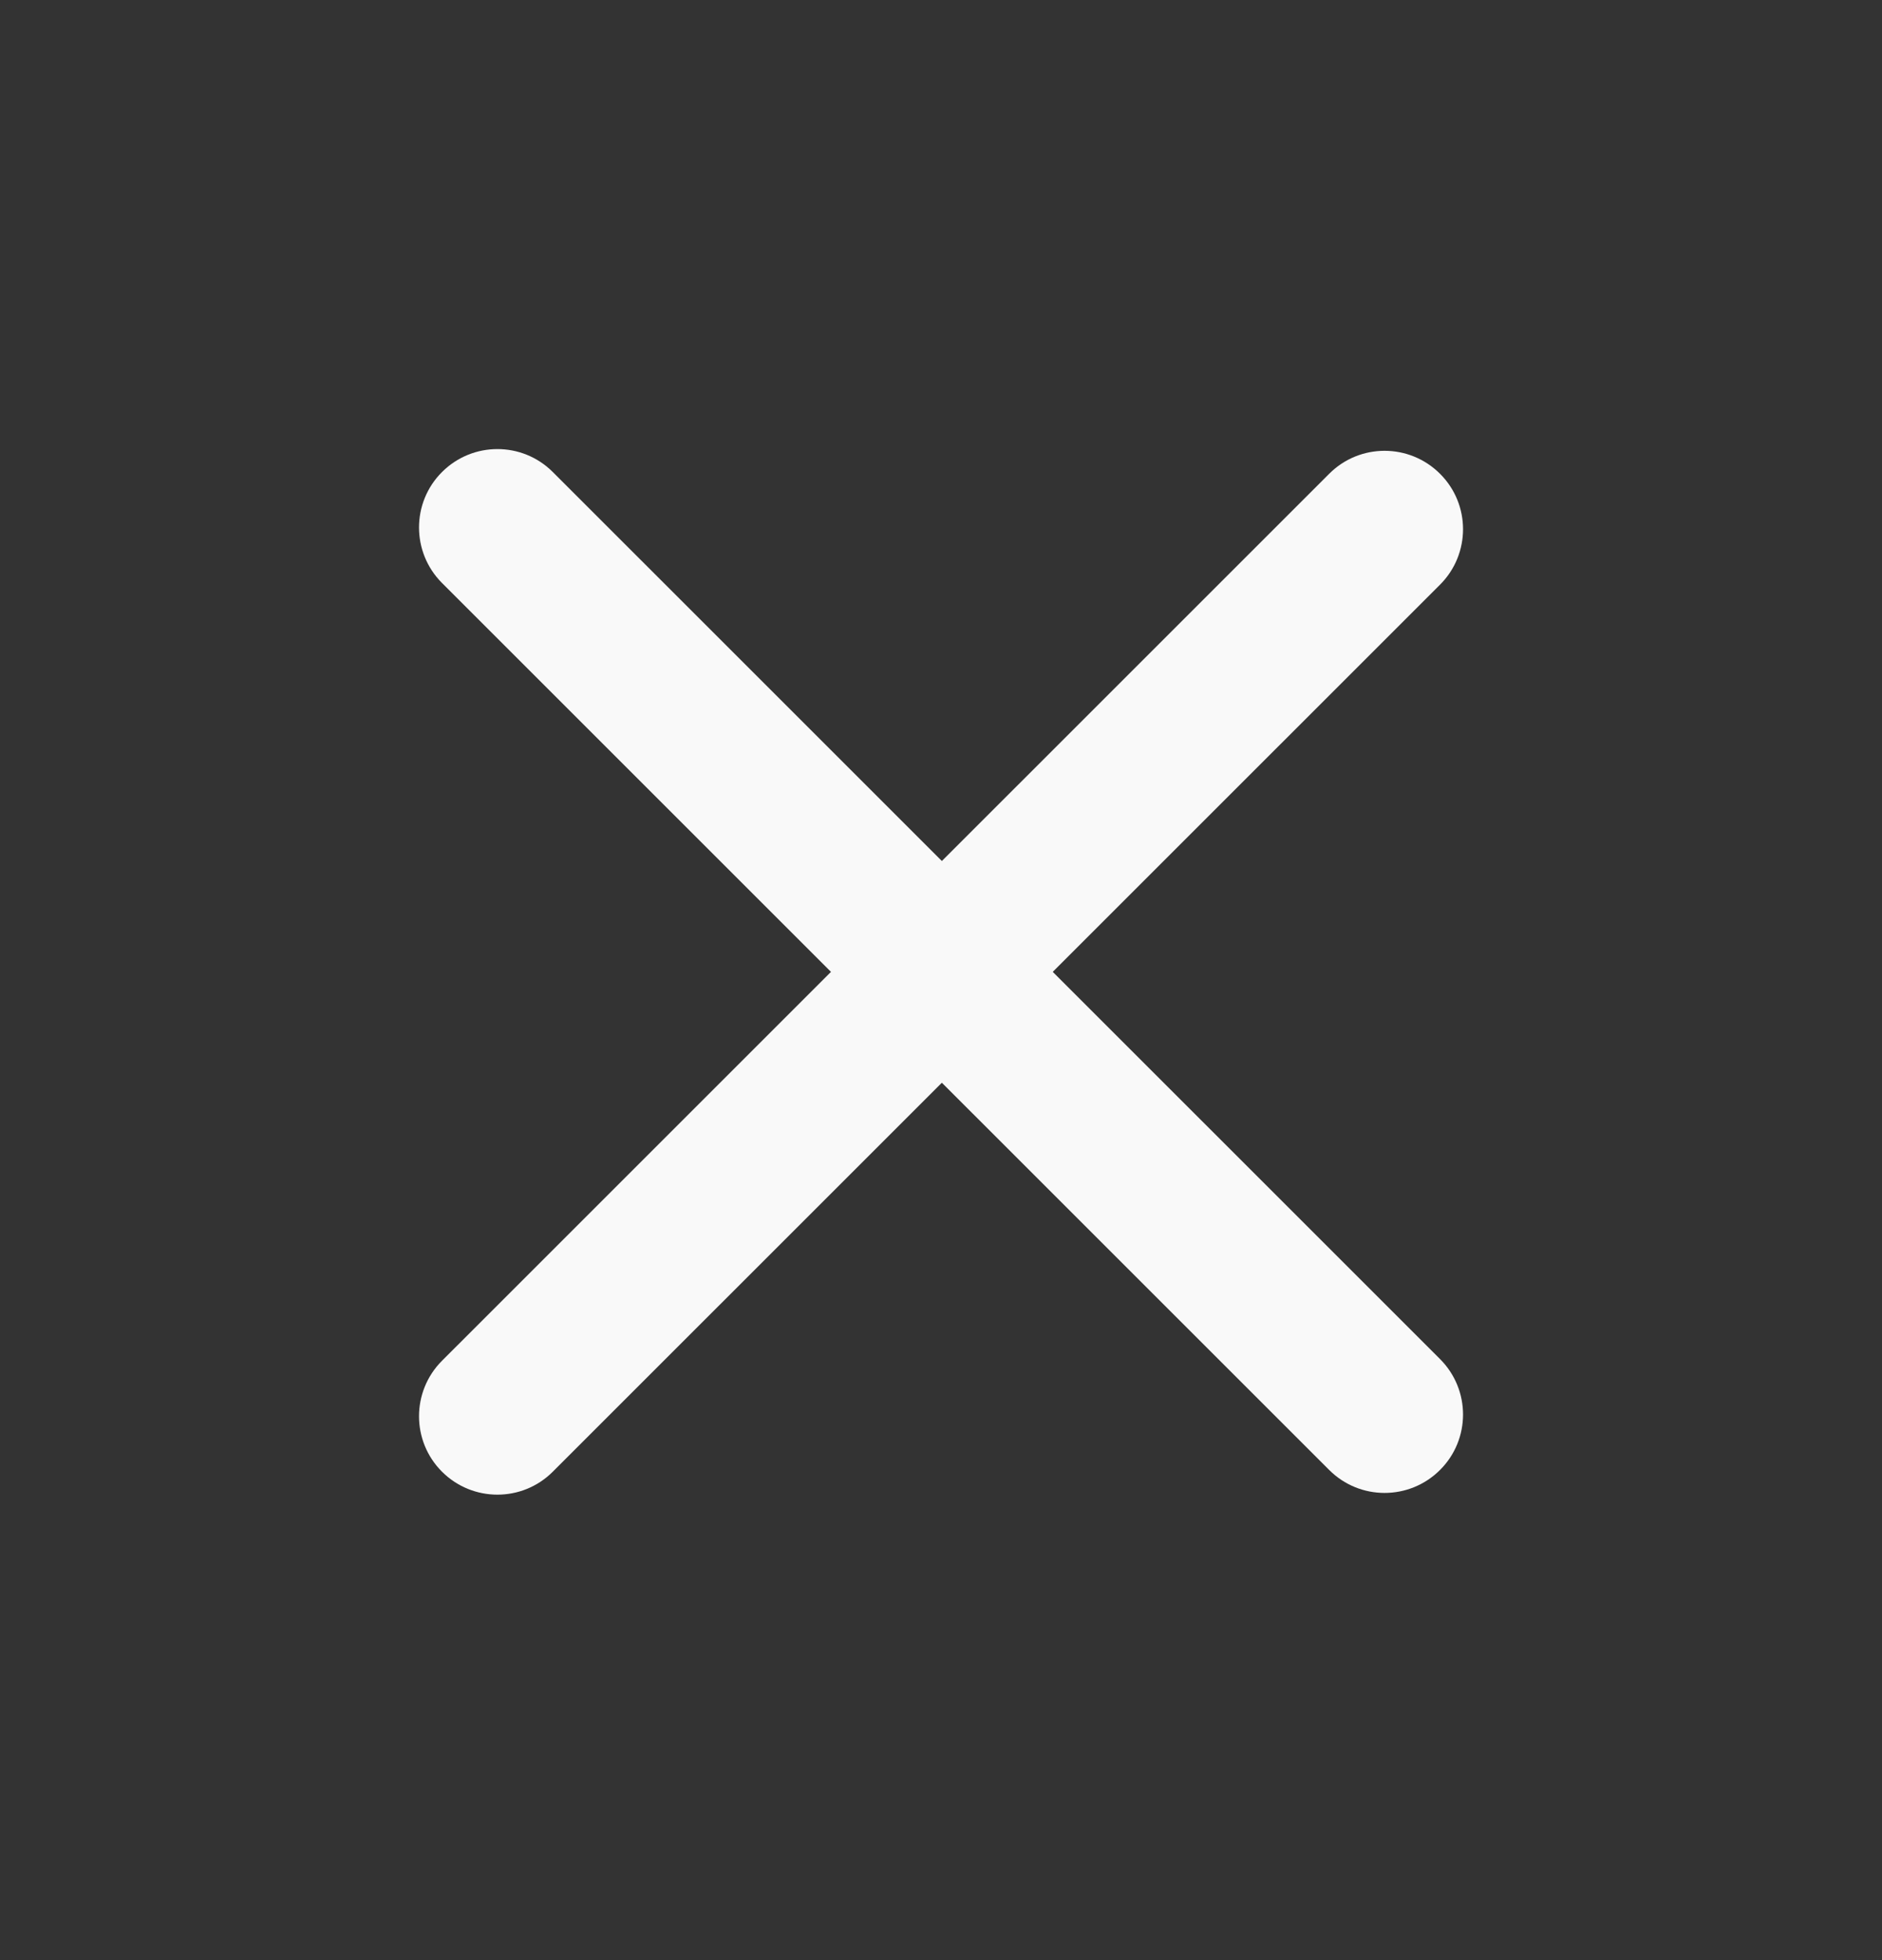 <svg width="24" height="25" viewBox="0 0 24 25" fill="none" xmlns="http://www.w3.org/2000/svg">
<rect x="0" y="0" width="24" height="25" fill="#333333" stroke="none"/>
<path d="M5.636 18.77C6.027 19.161 6.66 19.161 7.05 18.77L18.364 7.457C18.755 7.066 18.755 6.433 18.364 6.043C17.973 5.652 17.34 5.652 16.95 6.043L5.636 17.356C5.246 17.747 5.246 18.38 5.636 18.77Z" fill="#F9F9F9"/>
<path d="M7.05 6.021C6.66 5.63 6.027 5.63 5.636 6.021C5.246 6.411 5.246 7.044 5.636 7.435L16.95 18.748C17.34 19.139 17.973 19.139 18.364 18.748C18.755 18.358 18.755 17.725 18.364 17.334L7.05 6.021Z" fill="#F9F9F9"/>
</svg>
